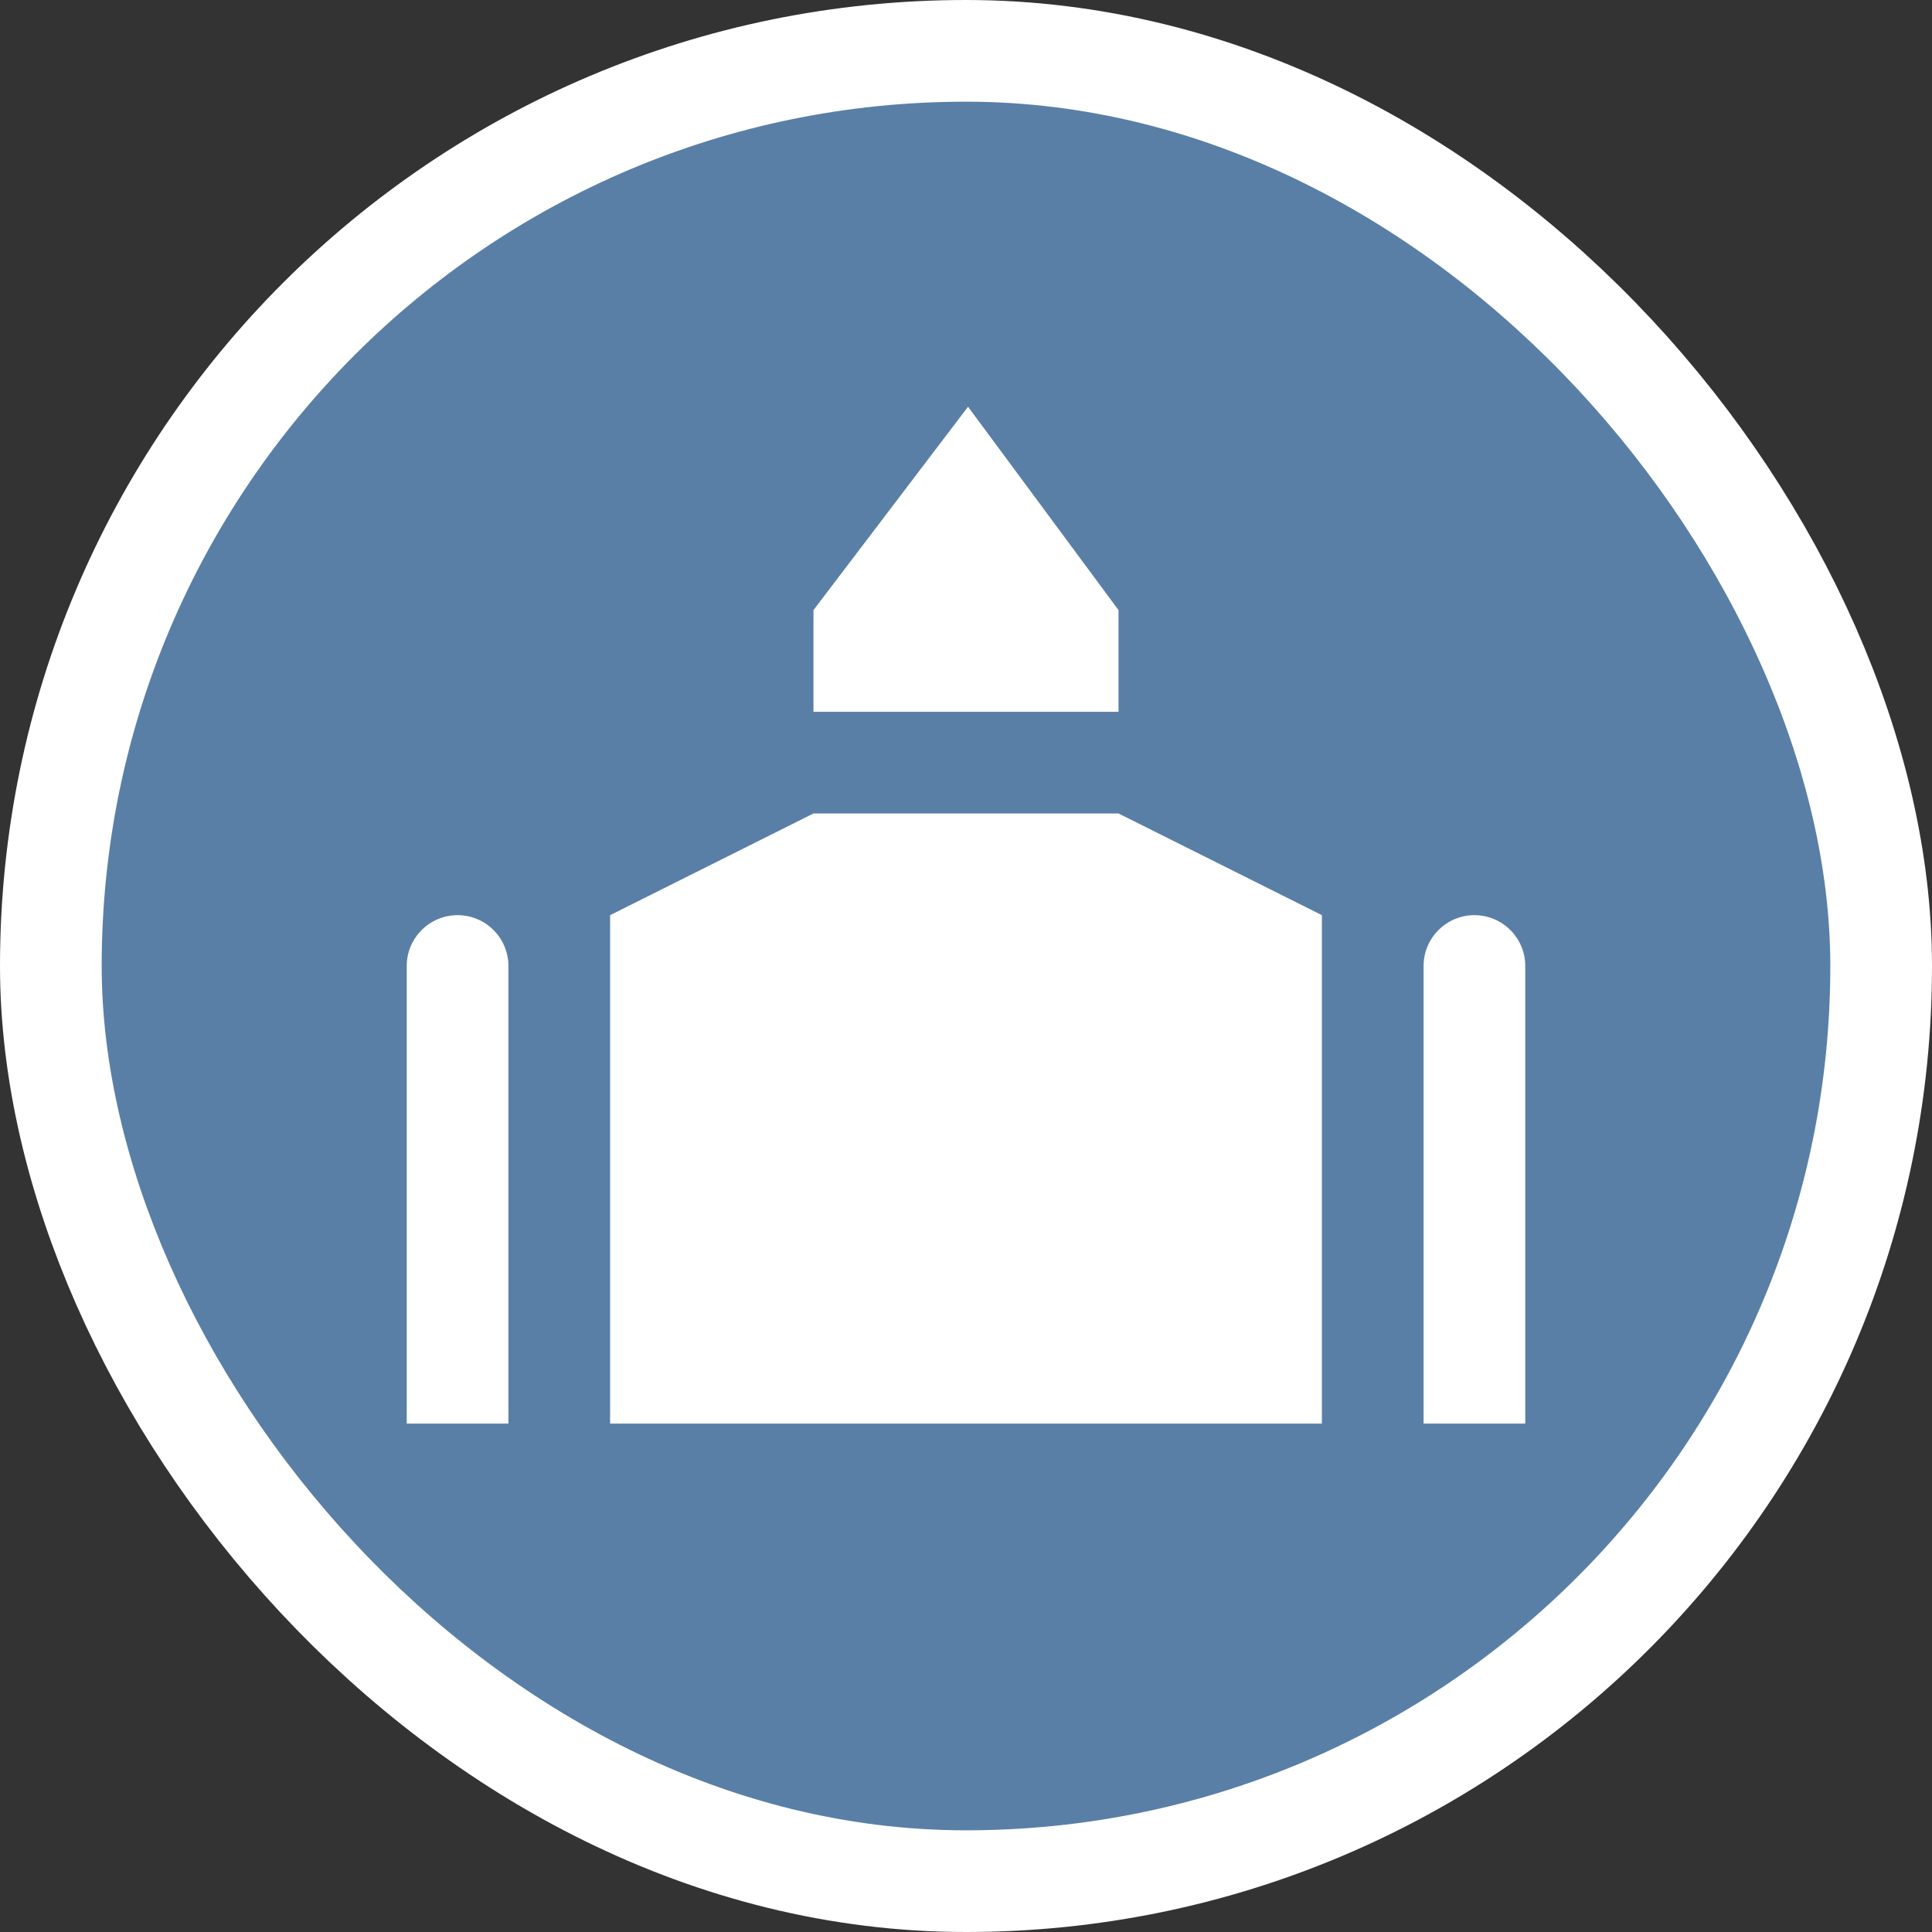 <svg xmlns="http://www.w3.org/2000/svg" viewBox="0 0 19 19" height="19" width="19"><rect x="0" y="0" width="19" height="19" fill="#333333" stroke="none"/><title>place_of_worship_11.svg</title><rect fill="none" x="0" y="0" width="19" height="19"></rect><rect x="1" y="1" rx="8.5" ry="8.5" width="17" height="17" stroke="#ffffff" style="stroke-linejoin:round;stroke-miterlimit:4;" fill="#ffffff" stroke-width="2"></rect><rect x="1" y="1" width="17" height="17" rx="8.5" ry="8.5" fill="#597fa6"></rect><path fill="#ffffff" transform="translate(4 4)" d="M5.52,0L4,2v1h3V2L5.52,0z M4,4L2,5v5h7V5L7,4H4z M11,5.5V10h-1V5.5C10,5.224,10.224,5,10.5,5S11,5.224,11,5.5z M1,5.5
	V10H0V5.5C0,5.224,0.224,5,0.5,5S1,5.224,1,5.5z"></path></svg>